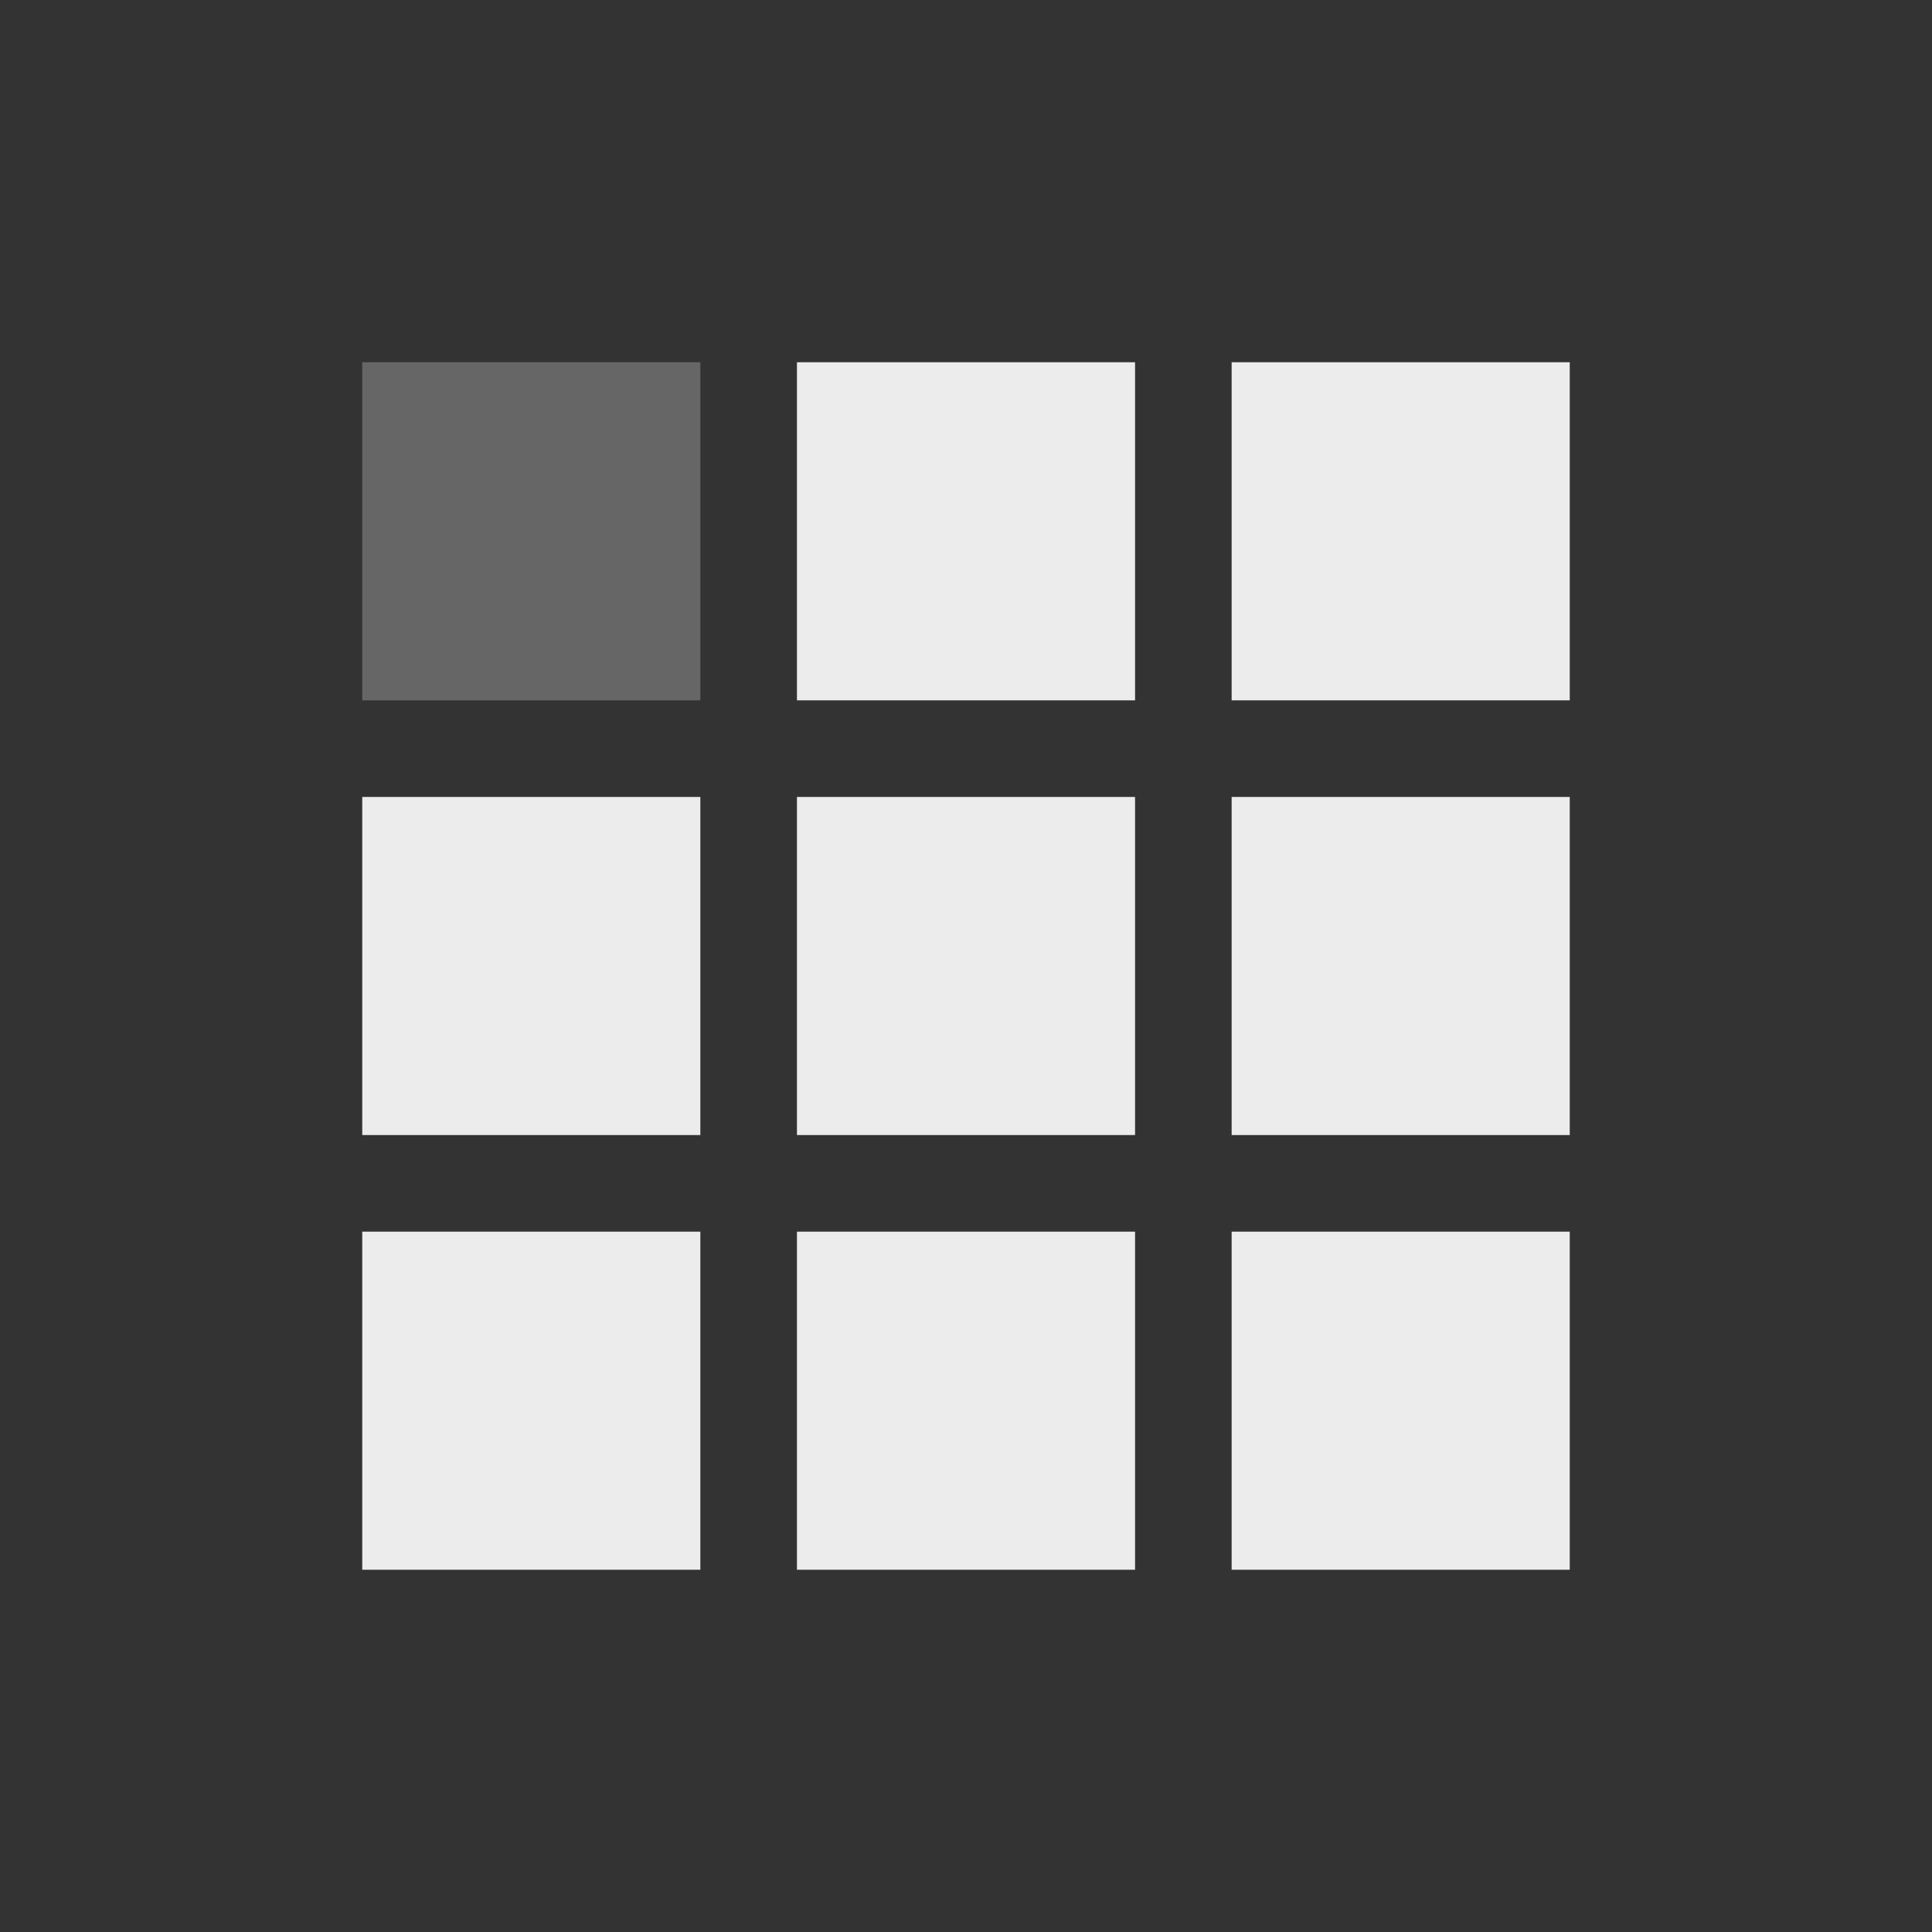 <?xml version="1.0" encoding="UTF-8"?>
<svg id="_레이어_1" data-name="레이어 1" xmlns="http://www.w3.org/2000/svg" viewBox="0 0 40 40">
  <rect x="0" y="0" width="40" height="40" fill="#333333" stroke="none"/>
  <defs>
    <style>
      .cls-1 {
        fill: #666;
      }

      .cls-1, .cls-2 {
        stroke-width: 0px;
      }

      .cls-2 {
        fill: #ececec;
      }
    </style>
  </defs>
  <rect class="cls-2" x="7.5" y="25.5" width="7" height="7"/>
  <rect class="cls-2" x="16.5" y="25.5" width="7" height="7"/>
  <rect class="cls-2" x="25.5" y="25.5" width="7" height="7"/>
  <rect class="cls-2" x="7.5" y="16.5" width="7" height="7"/>
  <rect class="cls-2" x="16.5" y="16.5" width="7" height="7"/>
  <rect class="cls-2" x="25.5" y="16.5" width="7" height="7"/>
  <rect class="cls-1" x="7.5" y="7.5" width="7" height="7"/>
  <rect class="cls-2" x="16.5" y="7.5" width="7" height="7"/>
  <rect class="cls-2" x="25.5" y="7.5" width="7" height="7"/>
</svg>